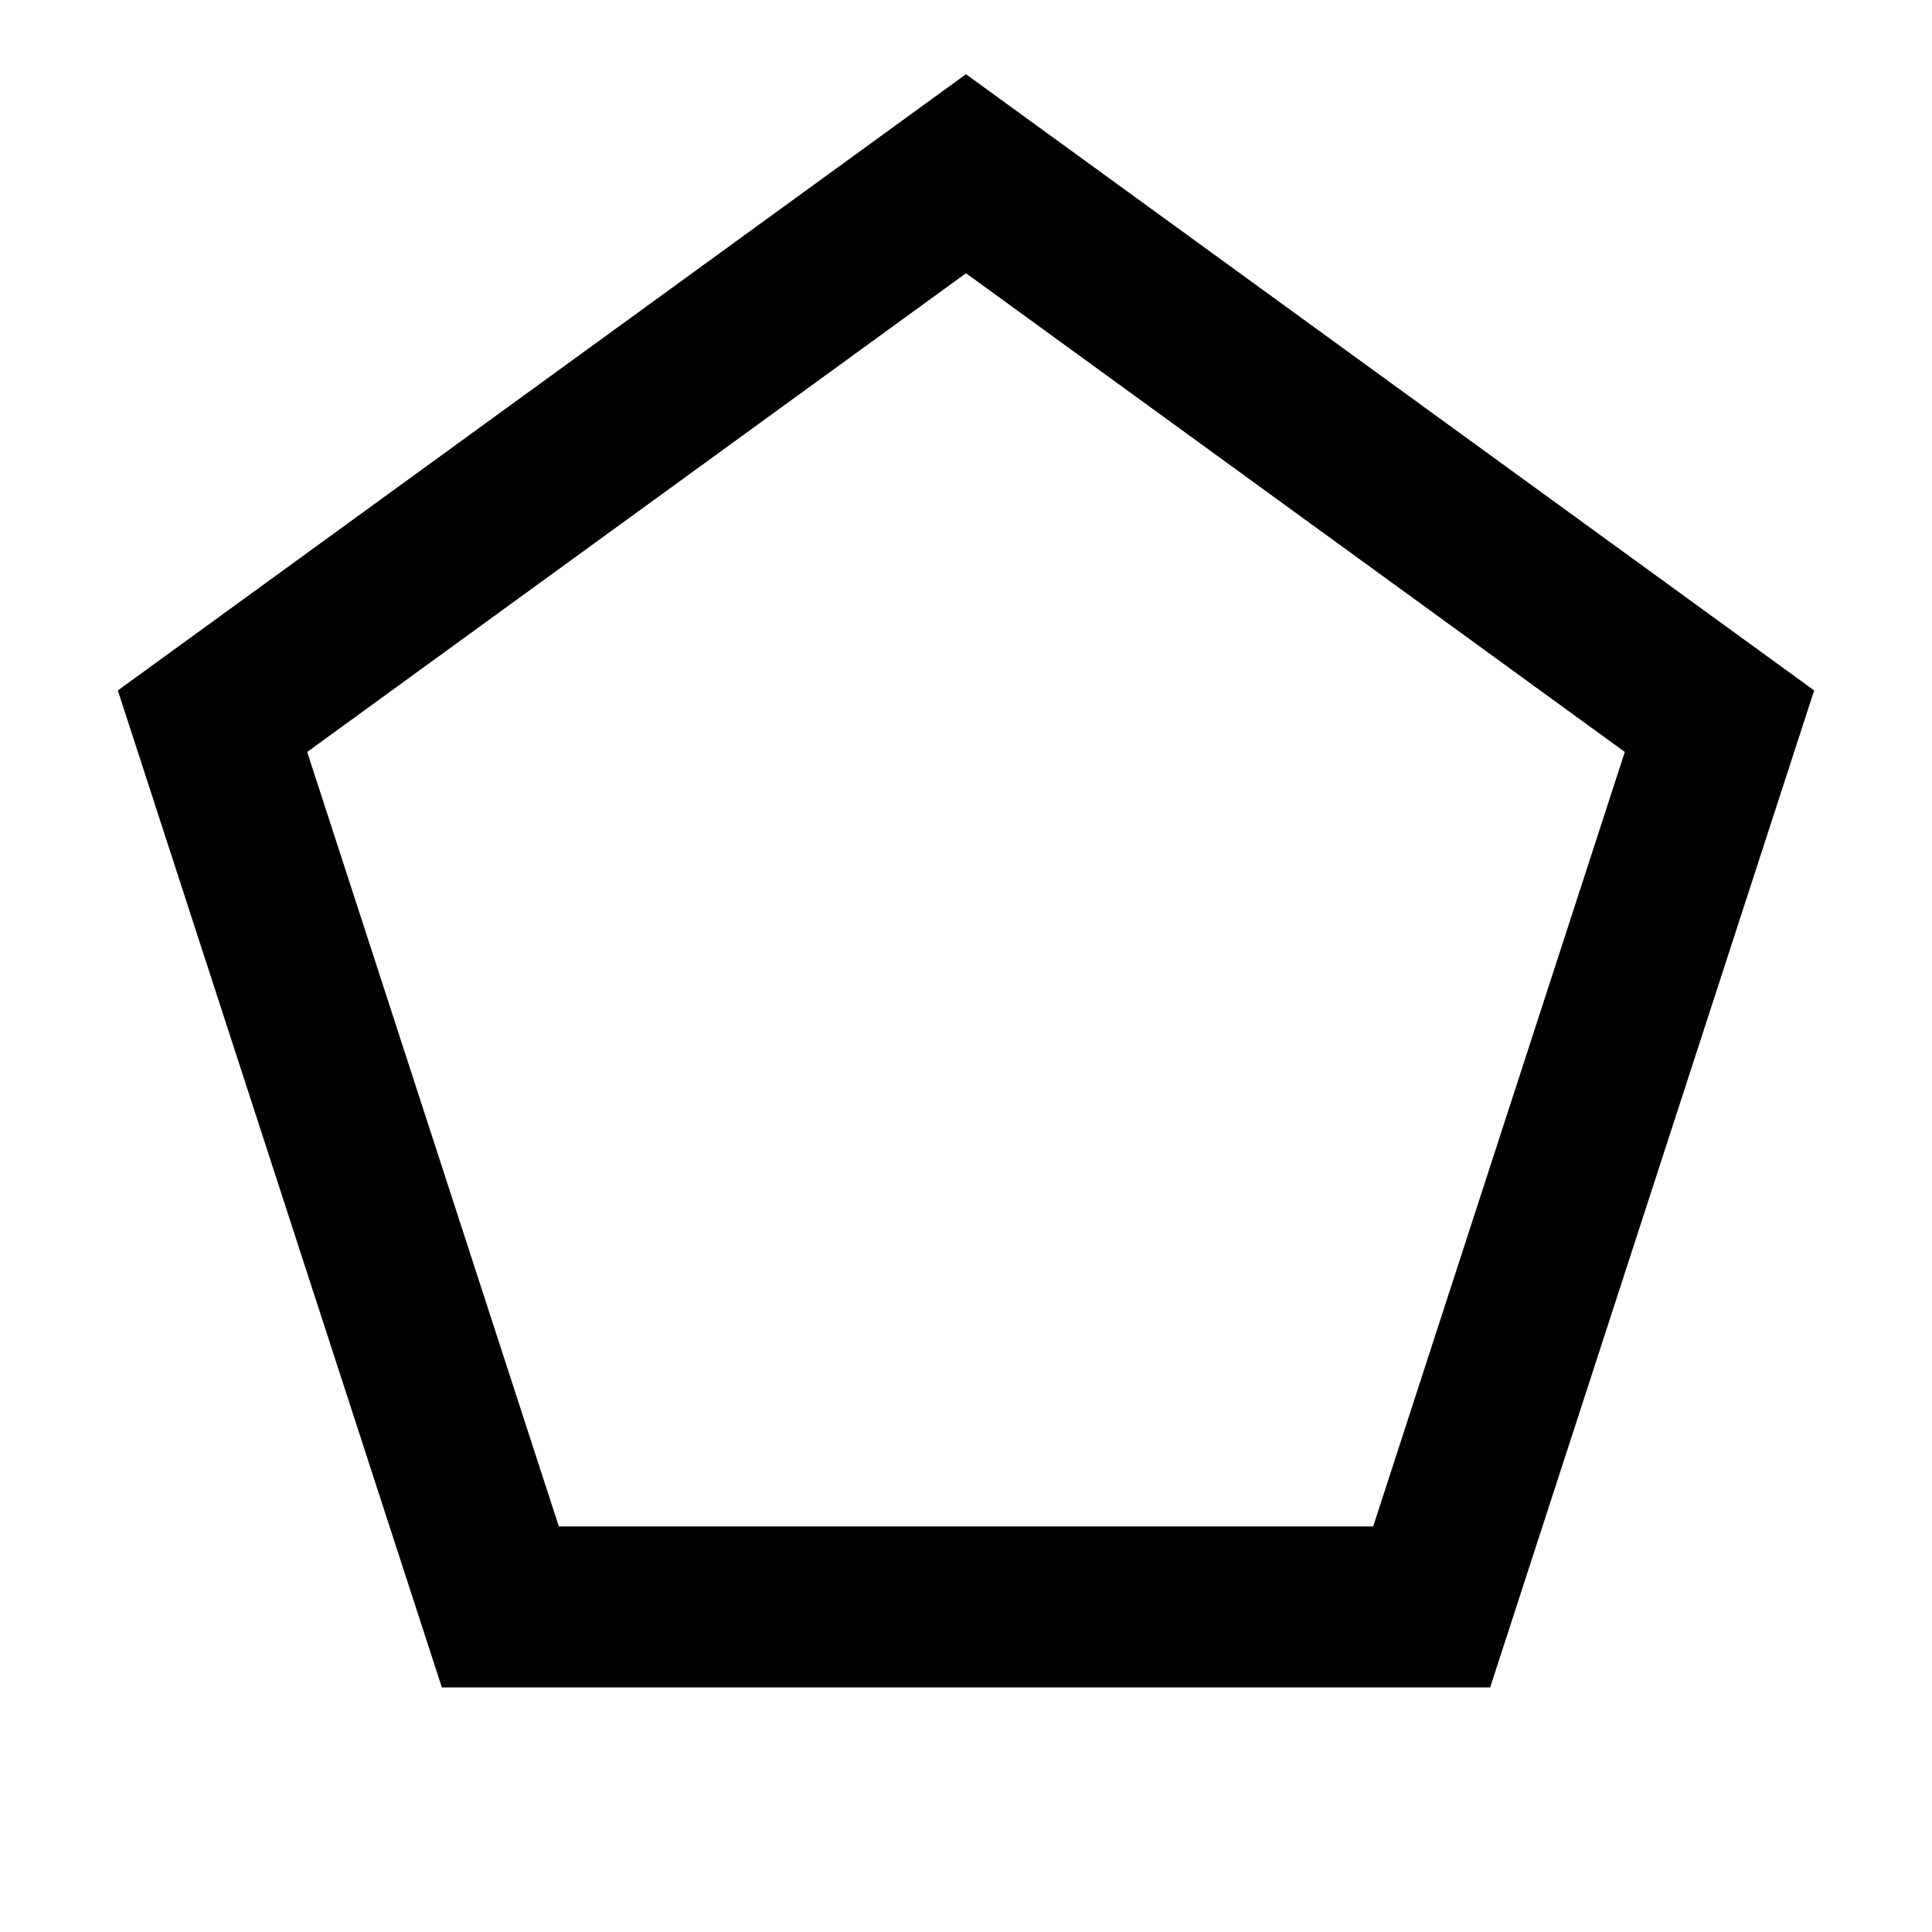 <svg width="24" height="24" viewBox="0 0 24 24" fill="none" xmlns="http://www.w3.org/2000/svg">
<path d="M12 3.394L20.184 9.341L17.058 18.962H6.942L3.816 9.341L12 3.394ZM12 0.922L1.464 8.577L5.489 20.962H18.511L22.536 8.577L12 0.922Z" fill="black"/>
</svg>

